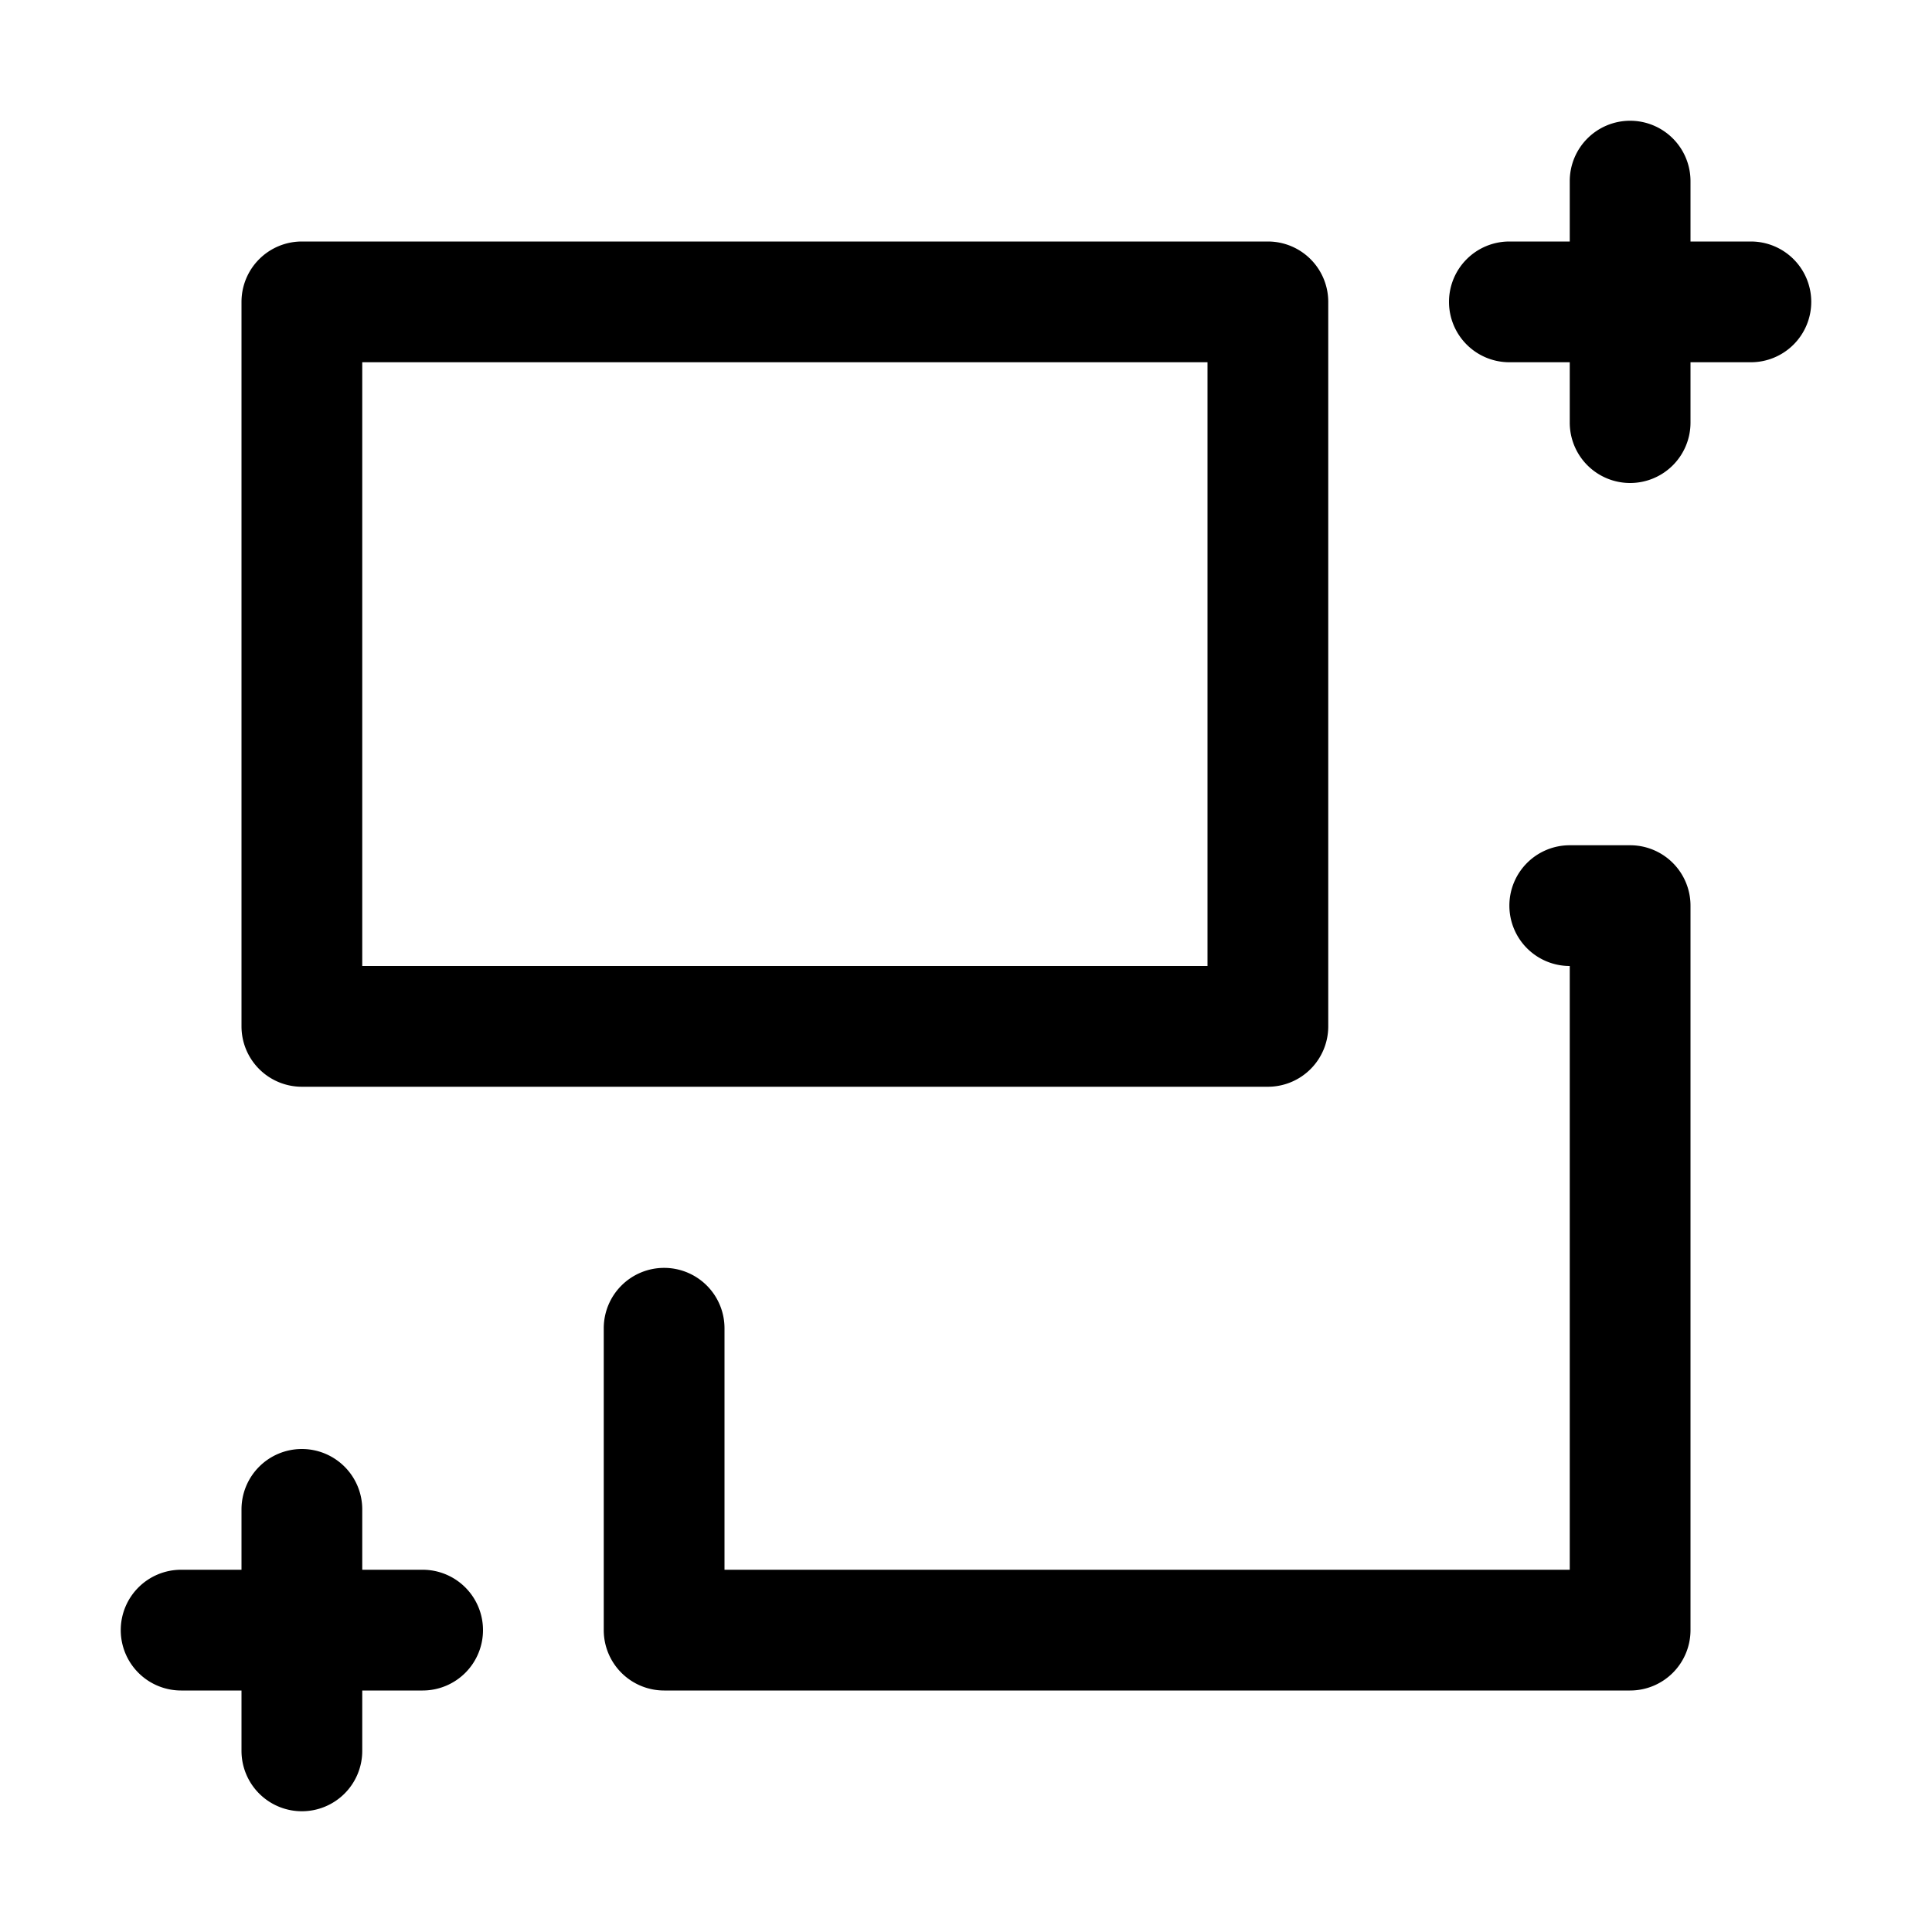 <svg width="16" height="16" version="1.1" viewBox="0 0 16 16" xmlns="http://www.w3.org/2000/svg">
    <path d="m13.5 1a.5.5 0 00-.5.5v.5h-.5a.5.5 0 00-.5.5.5.5 0 00.5.5h.5v.5a.5.5 0 00.5.5.5.5 0 00.5-.5v-.5h.5a.5.5 0 00.5-.5.5.5 0 00-.5-.5h-.5v-.5a.5.5 0 00-.5-.5zm-11 1a.5.5 0 00-.5.5v6a.5.5 0 00.5.5h8a.5.5 0 00.5-.5v-6a.5.5 0 00-.5-.5h-8zm.5 1h7v5h-7v-5zm10 4a.5.5 0 00-.5.5.5.5 0 00.5.5v5h-7v-2a.5.5 0 00-.5-.5.5.5 0 00-.5.5v2.5a.5.5 0 00.5.5h8a.5.5 0 00.5-.5v-6a.5.5 0 00-.5-.5h-.5zm-10.5 5a.5.5 0 00-.5.5v.5h-.5a.5.5 0 00-.5.5.5.5 0 00.5.5h.5v.5a.5.5 0 00.5.5.5.5 0 00.5-.5v-.5h.5a.5.5 0 00.5-.5.5.5 0 00-.5-.5h-.5v-.5a.5.5 0 00-.5-.5z"/>
</svg>
